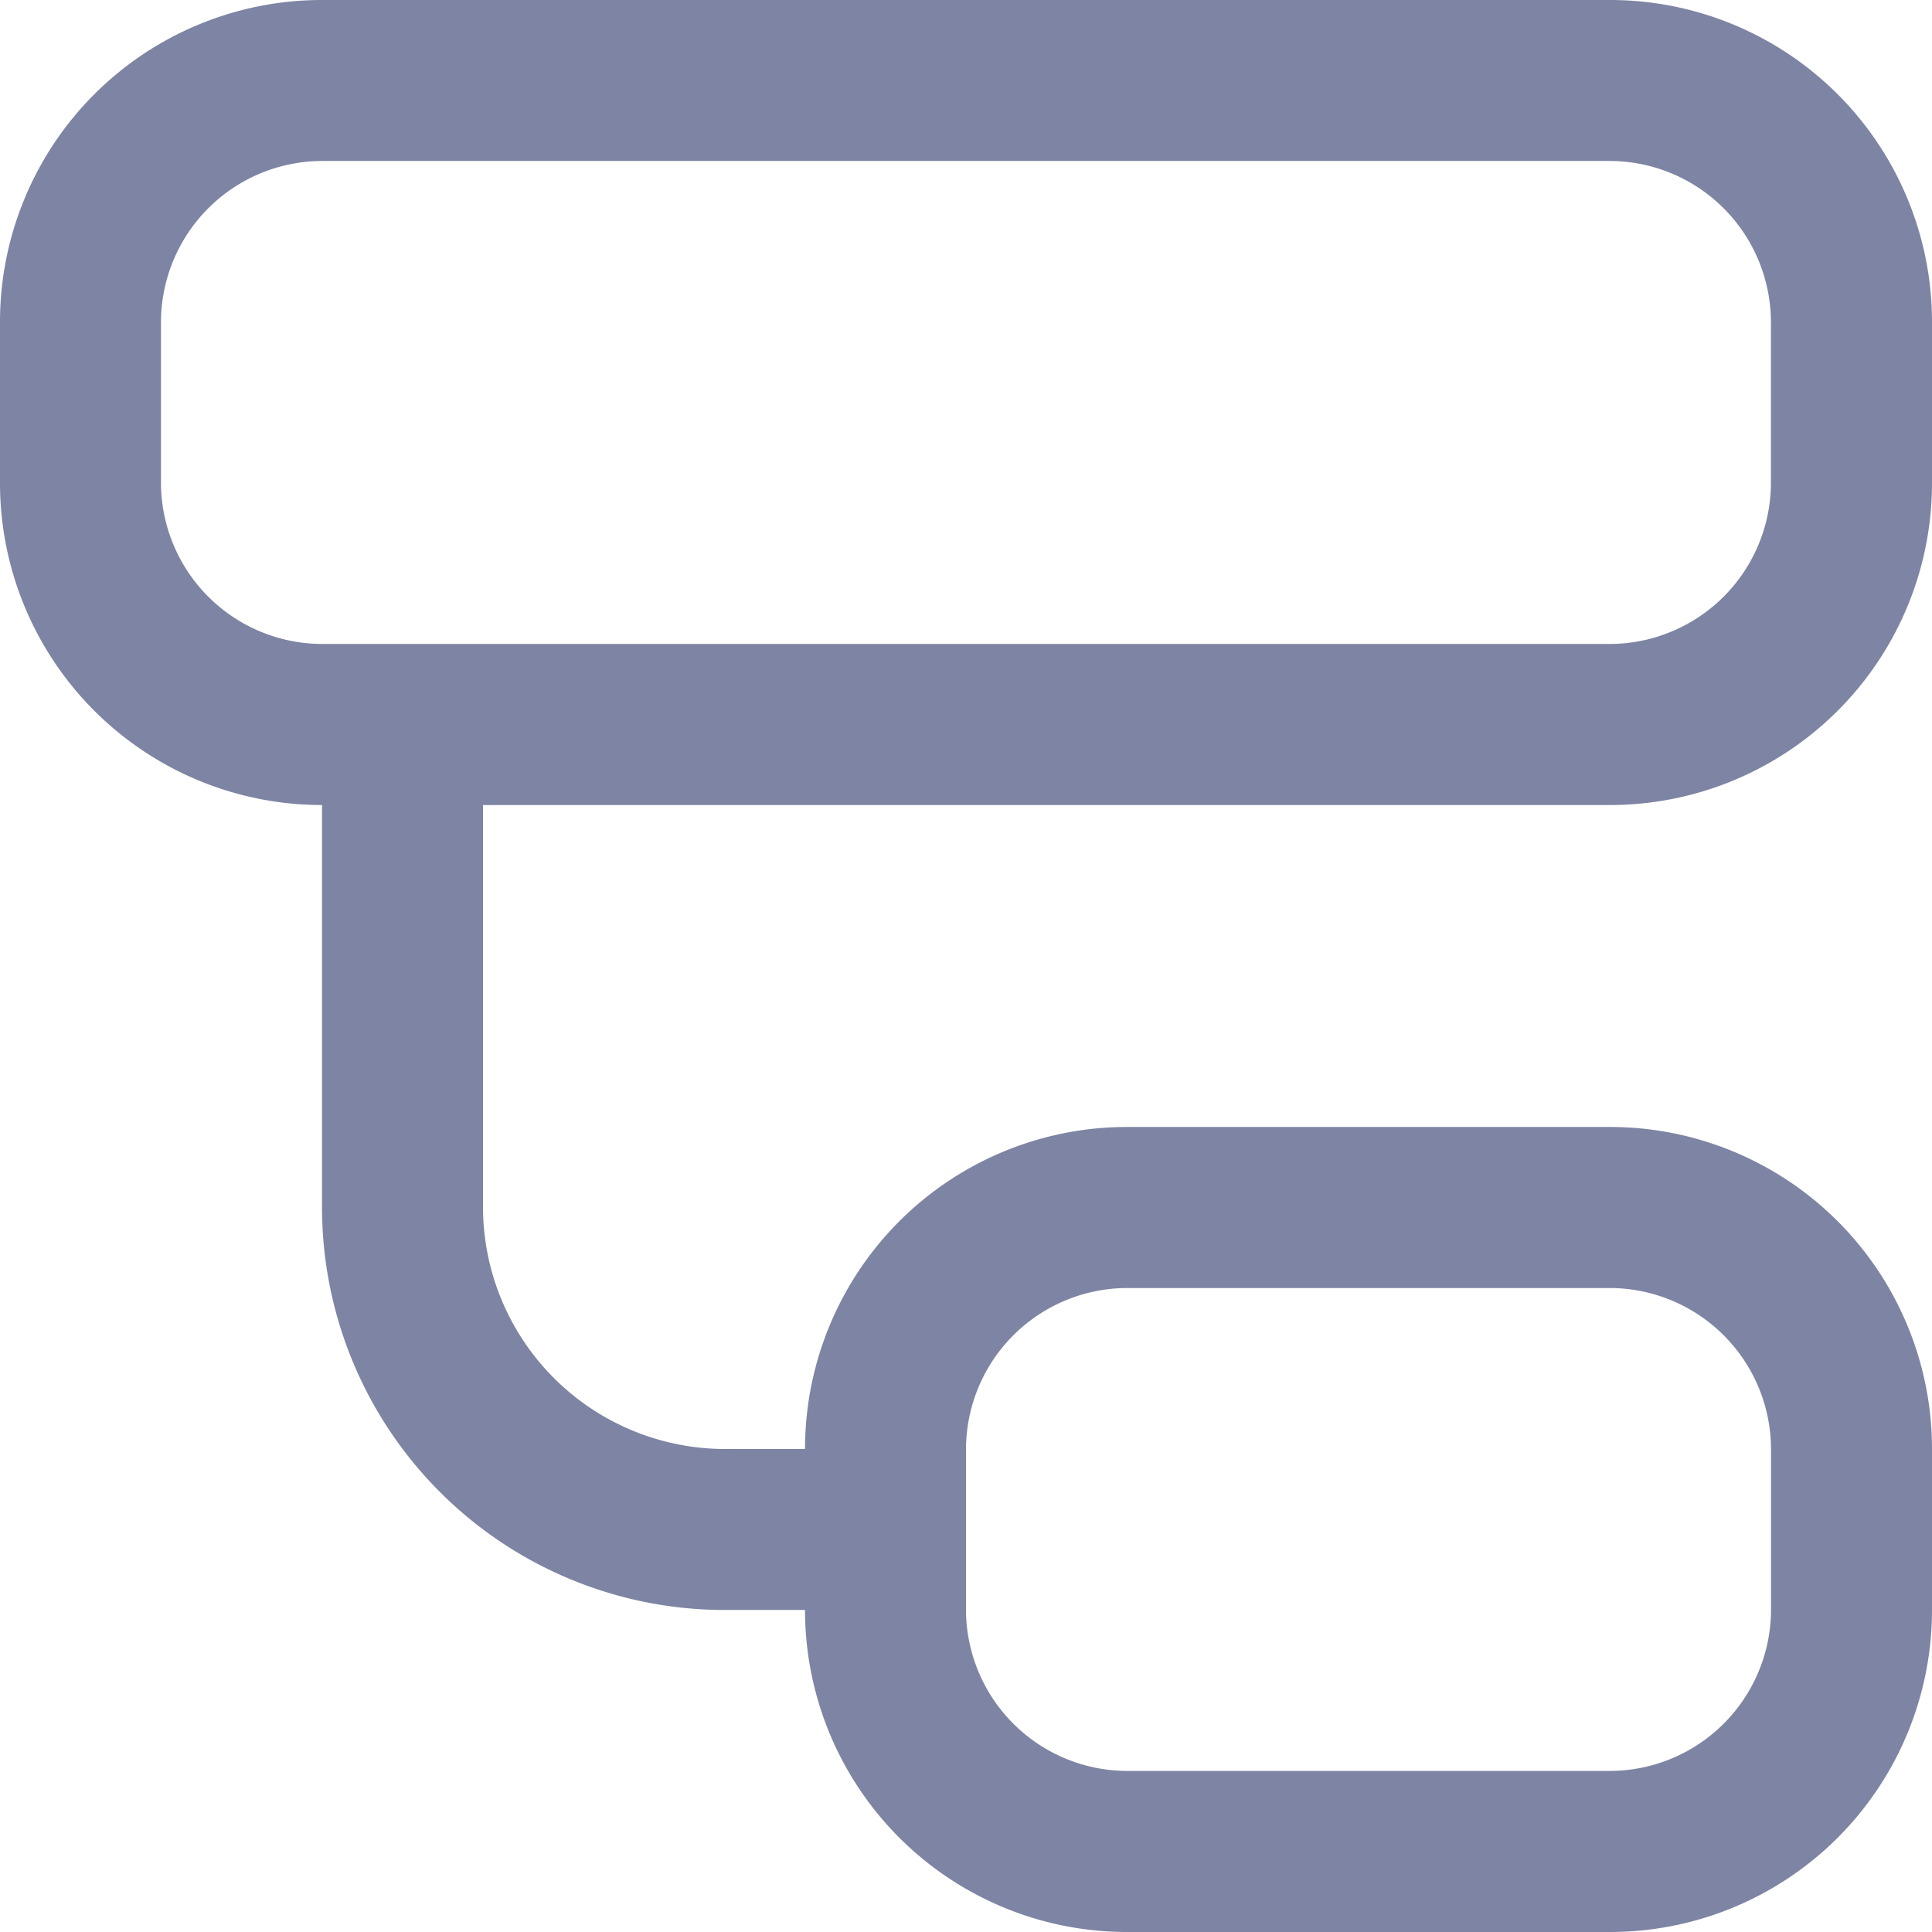 <svg xmlns="http://www.w3.org/2000/svg" width="22" height="22" viewBox="0 0 22 22">
  <path id="Masters" d="M18.333,9.167A3.666,3.666,0,0,0,22,5.5V3.667A3.666,3.666,0,0,0,18.333,0H3.667A3.666,3.666,0,0,0,0,3.667V5.5A3.666,3.666,0,0,0,3.667,9.167V13.75A4.585,4.585,0,0,0,8.25,18.333h.917A3.666,3.666,0,0,0,12.833,22h5.5A3.666,3.666,0,0,0,22,18.333V16.5a3.666,3.666,0,0,0-3.667-3.667h-5.5A3.666,3.666,0,0,0,9.167,16.5H8.25A2.758,2.758,0,0,1,5.5,13.75V9.167ZM11,16.5a1.839,1.839,0,0,1,1.833-1.833h5.5A1.839,1.839,0,0,1,20.167,16.5v1.833a1.839,1.839,0,0,1-1.833,1.833h-5.5A1.839,1.839,0,0,1,11,18.333ZM1.833,5.5V3.667A1.839,1.839,0,0,1,3.667,1.833H18.333a1.839,1.839,0,0,1,1.833,1.833V5.5a1.839,1.839,0,0,1-1.833,1.833H3.667A1.839,1.839,0,0,1,1.833,5.5Z" fill="#7e84a3"/>
</svg>
